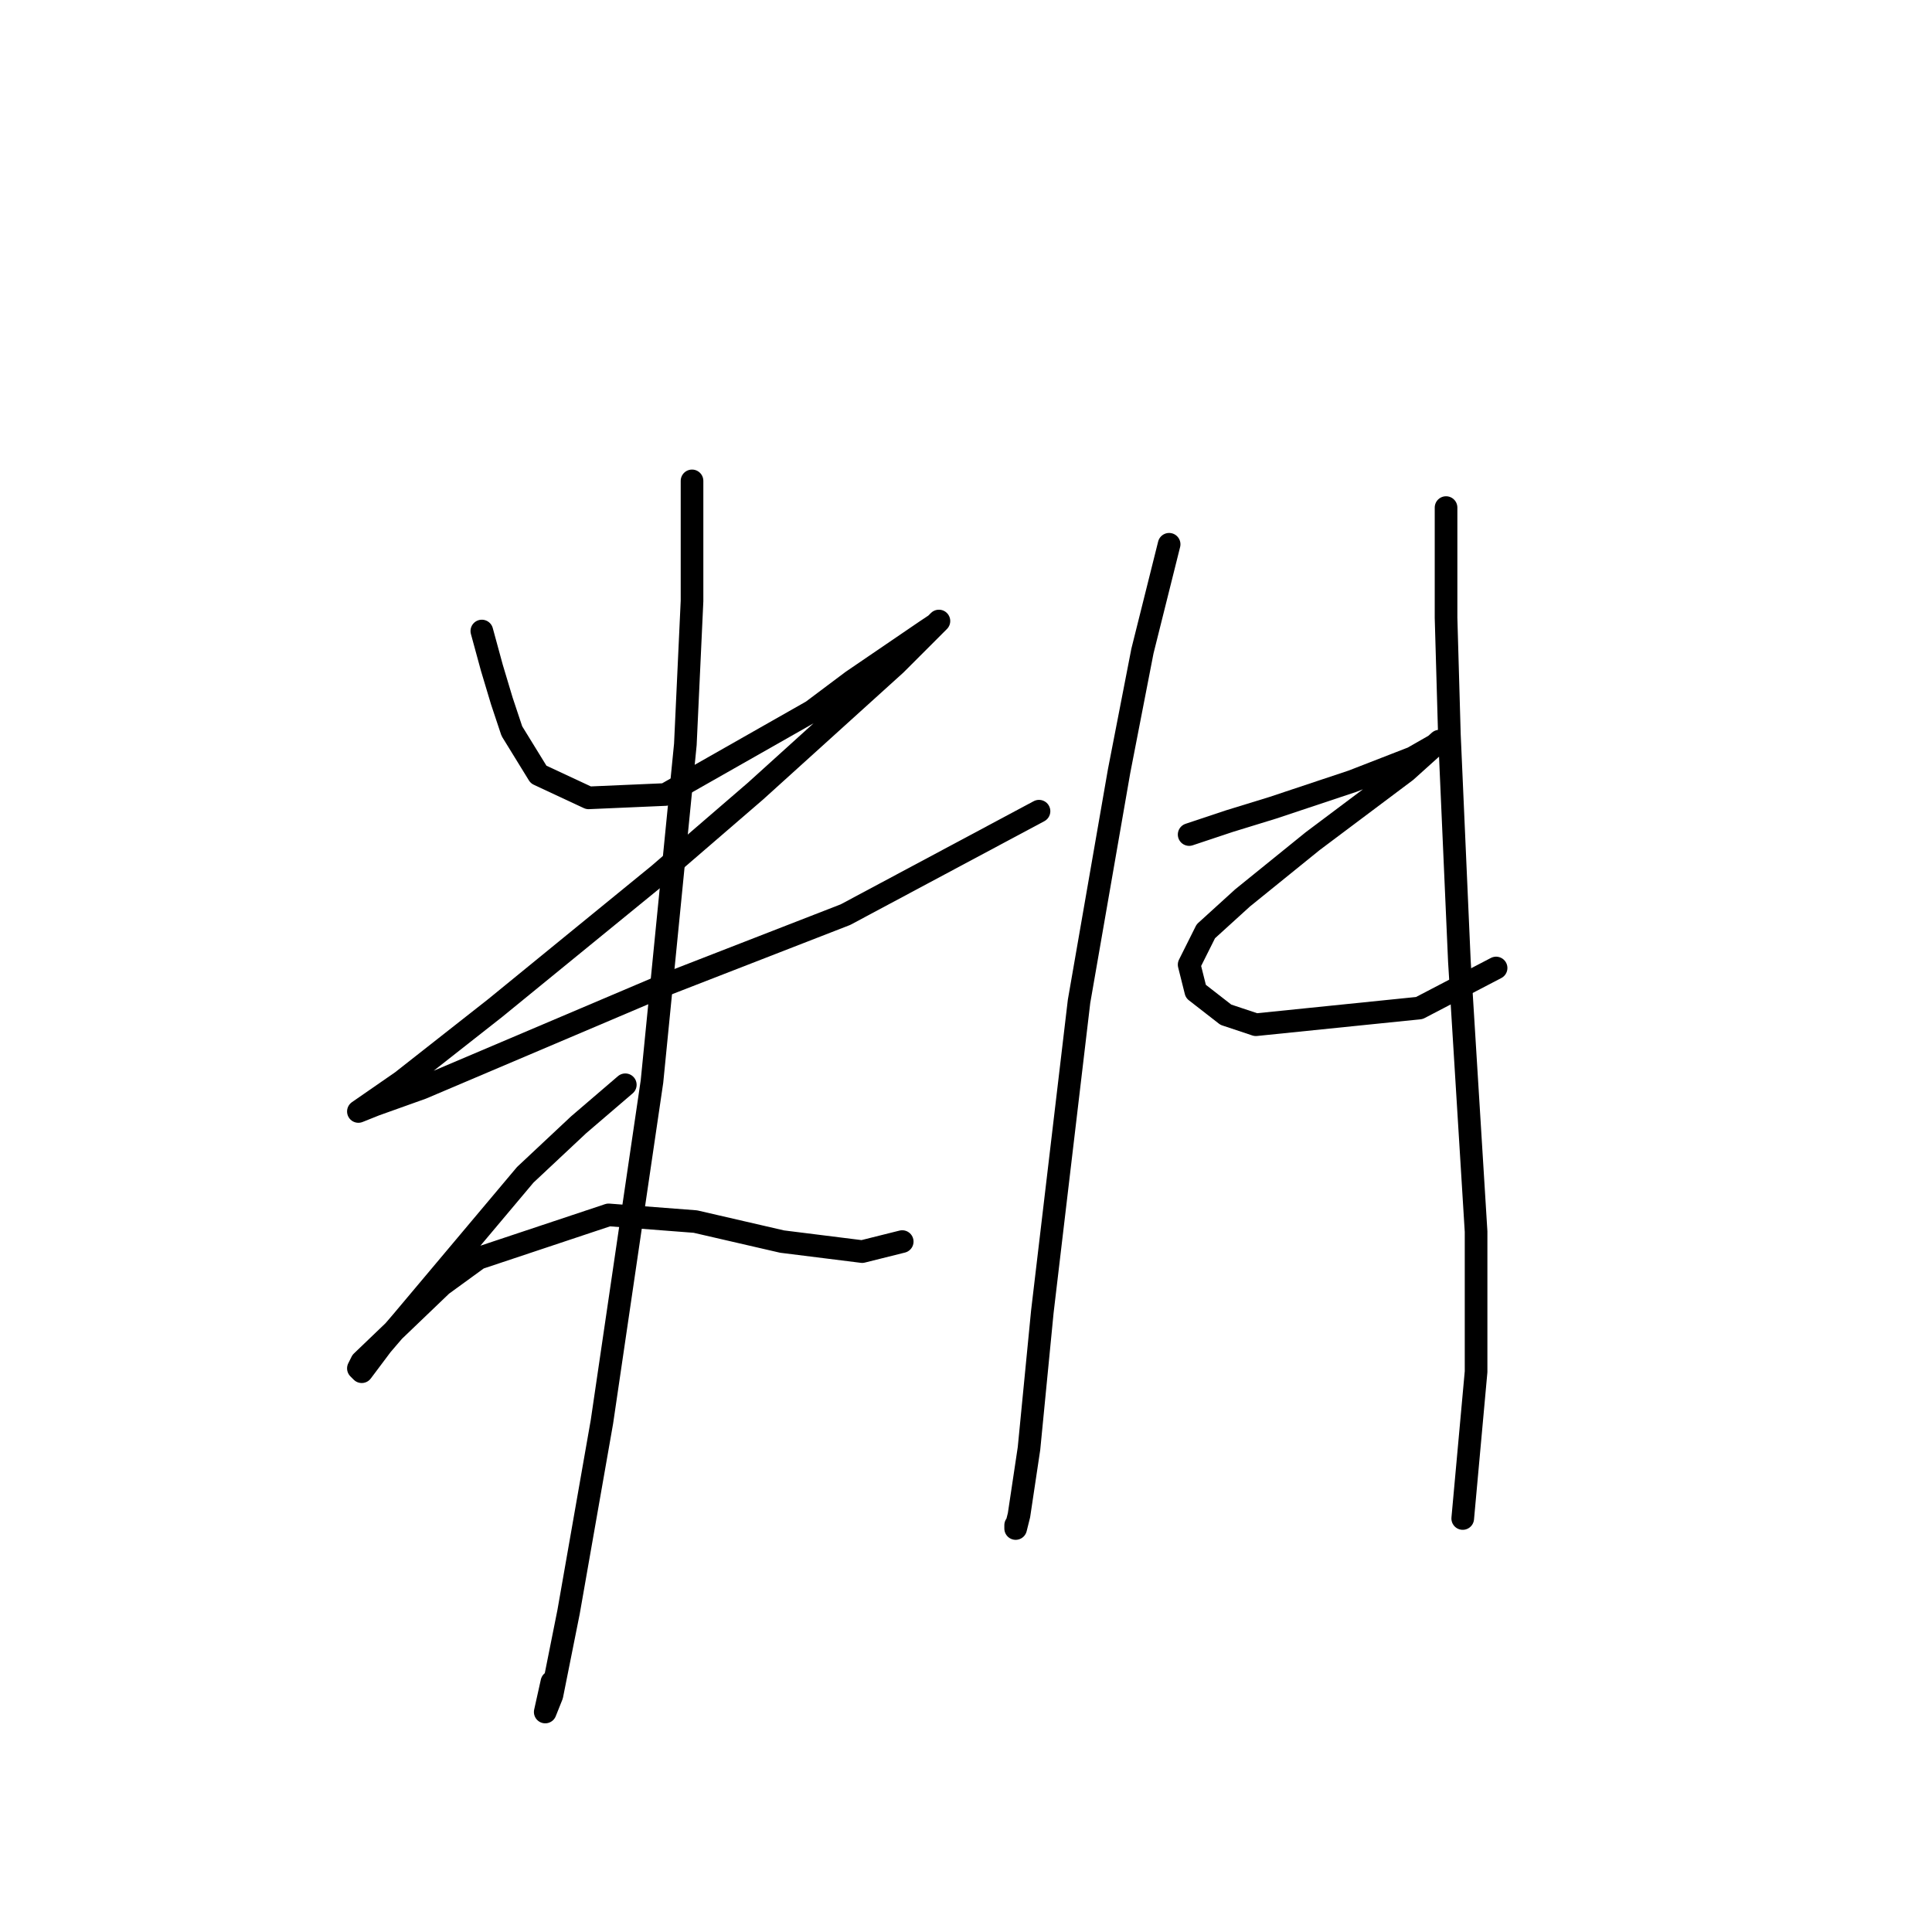<?xml version="1.0" standalone="no"?>
    <svg width="256" height="256" xmlns="http://www.w3.org/2000/svg" version="1.1">
    <polyline stroke="black" stroke-width="3" stroke-linecap="round" fill="transparent" stroke-linejoin="round" points="63.846 83.614 65.172 88.477 66.499 92.898 67.825 96.877 71.362 102.624 77.993 105.719 88.161 105.277 107.613 94.224 112.918 90.246 122.644 83.614 123.97 82.73 124.412 82.288 118.665 88.035 100.097 104.835 87.277 115.887 65.614 133.57 53.236 143.296 47.489 147.275 49.699 146.391 55.888 144.18 88.161 130.476 112.033 121.192 137.674 107.487 137.674 107.487 " />
        <polyline stroke="black" stroke-width="3" stroke-linecap="round" fill="transparent" stroke-linejoin="round" points="91.697 63.72 91.697 79.636 90.813 98.645 86.392 143.296 79.761 188.389 75.34 213.588 73.13 224.64 72.246 226.85 73.13 222.872 73.13 222.872 " />
        <polyline stroke="black" stroke-width="3" stroke-linecap="round" fill="transparent" stroke-linejoin="round" points="82.856 143.738 76.667 149.043 69.593 155.674 53.236 175.126 50.583 178.221 47.931 181.758 47.489 181.315 47.931 180.431 58.541 170.263 63.404 166.727 80.645 160.979 92.14 161.864 103.634 164.516 114.244 165.842 119.549 164.516 119.549 164.516 " />
        <polyline stroke="black" stroke-width="3" stroke-linecap="round" fill="transparent" stroke-linejoin="round" points="154.916 72.12 151.379 86.267 148.285 102.182 142.979 132.686 138.117 173.8 136.348 191.926 135.022 200.767 134.58 202.536 134.58 202.094 134.58 202.094 " />
        <polyline stroke="black" stroke-width="3" stroke-linecap="round" fill="transparent" stroke-linejoin="round" points="157.568 110.582 162.873 108.813 168.62 107.045 179.231 103.508 187.188 100.414 190.283 98.645 190.725 98.203 186.304 102.182 173.926 111.466 164.642 118.981 159.779 123.402 157.568 127.823 158.453 131.36 162.431 134.454 166.41 135.781 188.072 133.57 198.24 128.265 198.24 128.265 " />
        <polyline stroke="black" stroke-width="3" stroke-linecap="round" fill="transparent" stroke-linejoin="round" points="191.609 67.257 191.609 81.846 192.051 97.319 193.377 127.381 195.588 163.19 195.588 181.758 193.819 201.209 193.819 201.209 " />
        </svg>
